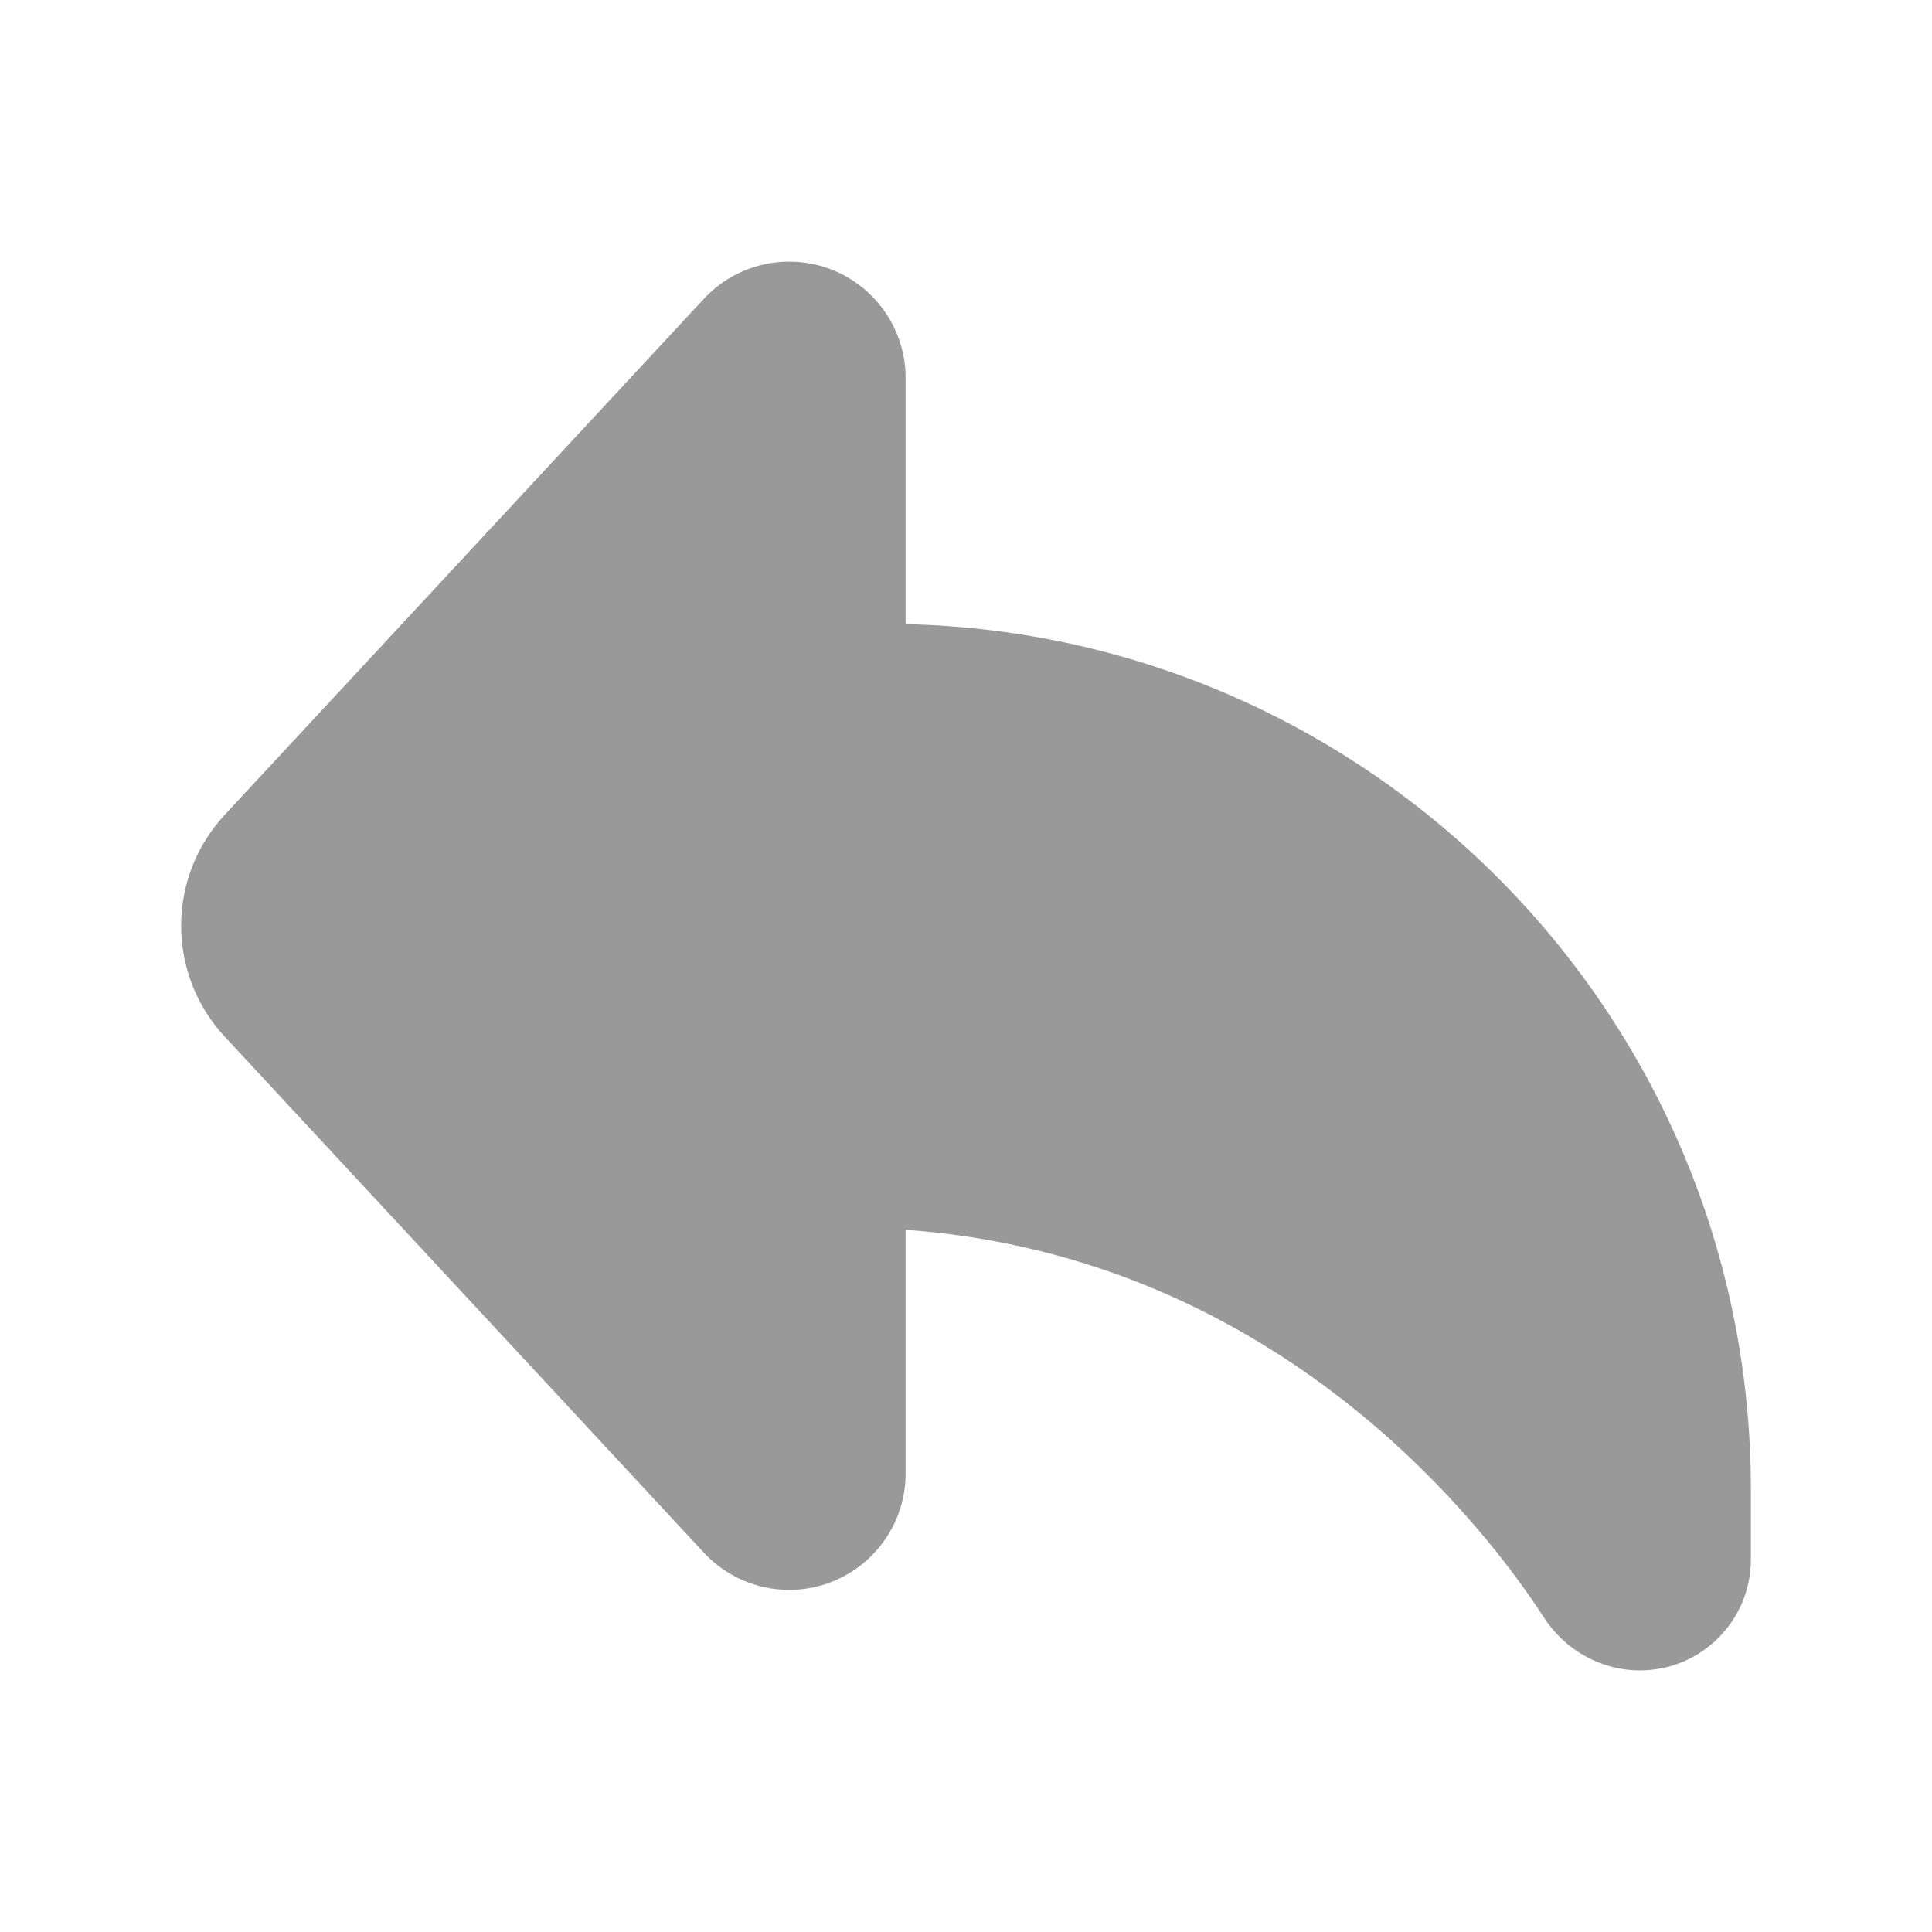 <svg xmlns="http://www.w3.org/2000/svg" width="24" height="24" viewBox="0 0 24 24" fill="none" class="injected-svg" data-src="https://cdn.hugeicons.com/icons/link-backward-bulk-rounded.svg?v=2.0" xmlns:xlink="http://www.w3.org/1999/xlink" role="img" color="#000000">
<path opacity="0.4" d="M11.25 4.696C11.25 3.898 10.602 3.25 9.804 3.25C9.401 3.25 9.017 3.417 8.744 3.712L2.791 10.123C2.443 10.498 2.25 10.989 2.25 11.5C2.25 12.011 2.443 12.502 2.791 12.877L8.744 19.288C9.017 19.582 9.401 19.75 9.804 19.75C10.602 19.75 11.25 19.102 11.25 18.304V15.277C15.931 15.614 18.497 19.037 19.178 20.092C19.431 20.483 19.871 20.75 20.372 20.75C21.133 20.75 21.75 20.133 21.75 19.372V18.5C21.75 12.646 17.072 7.886 11.25 7.753V4.696Z" fill="#000000"></path>
</svg>